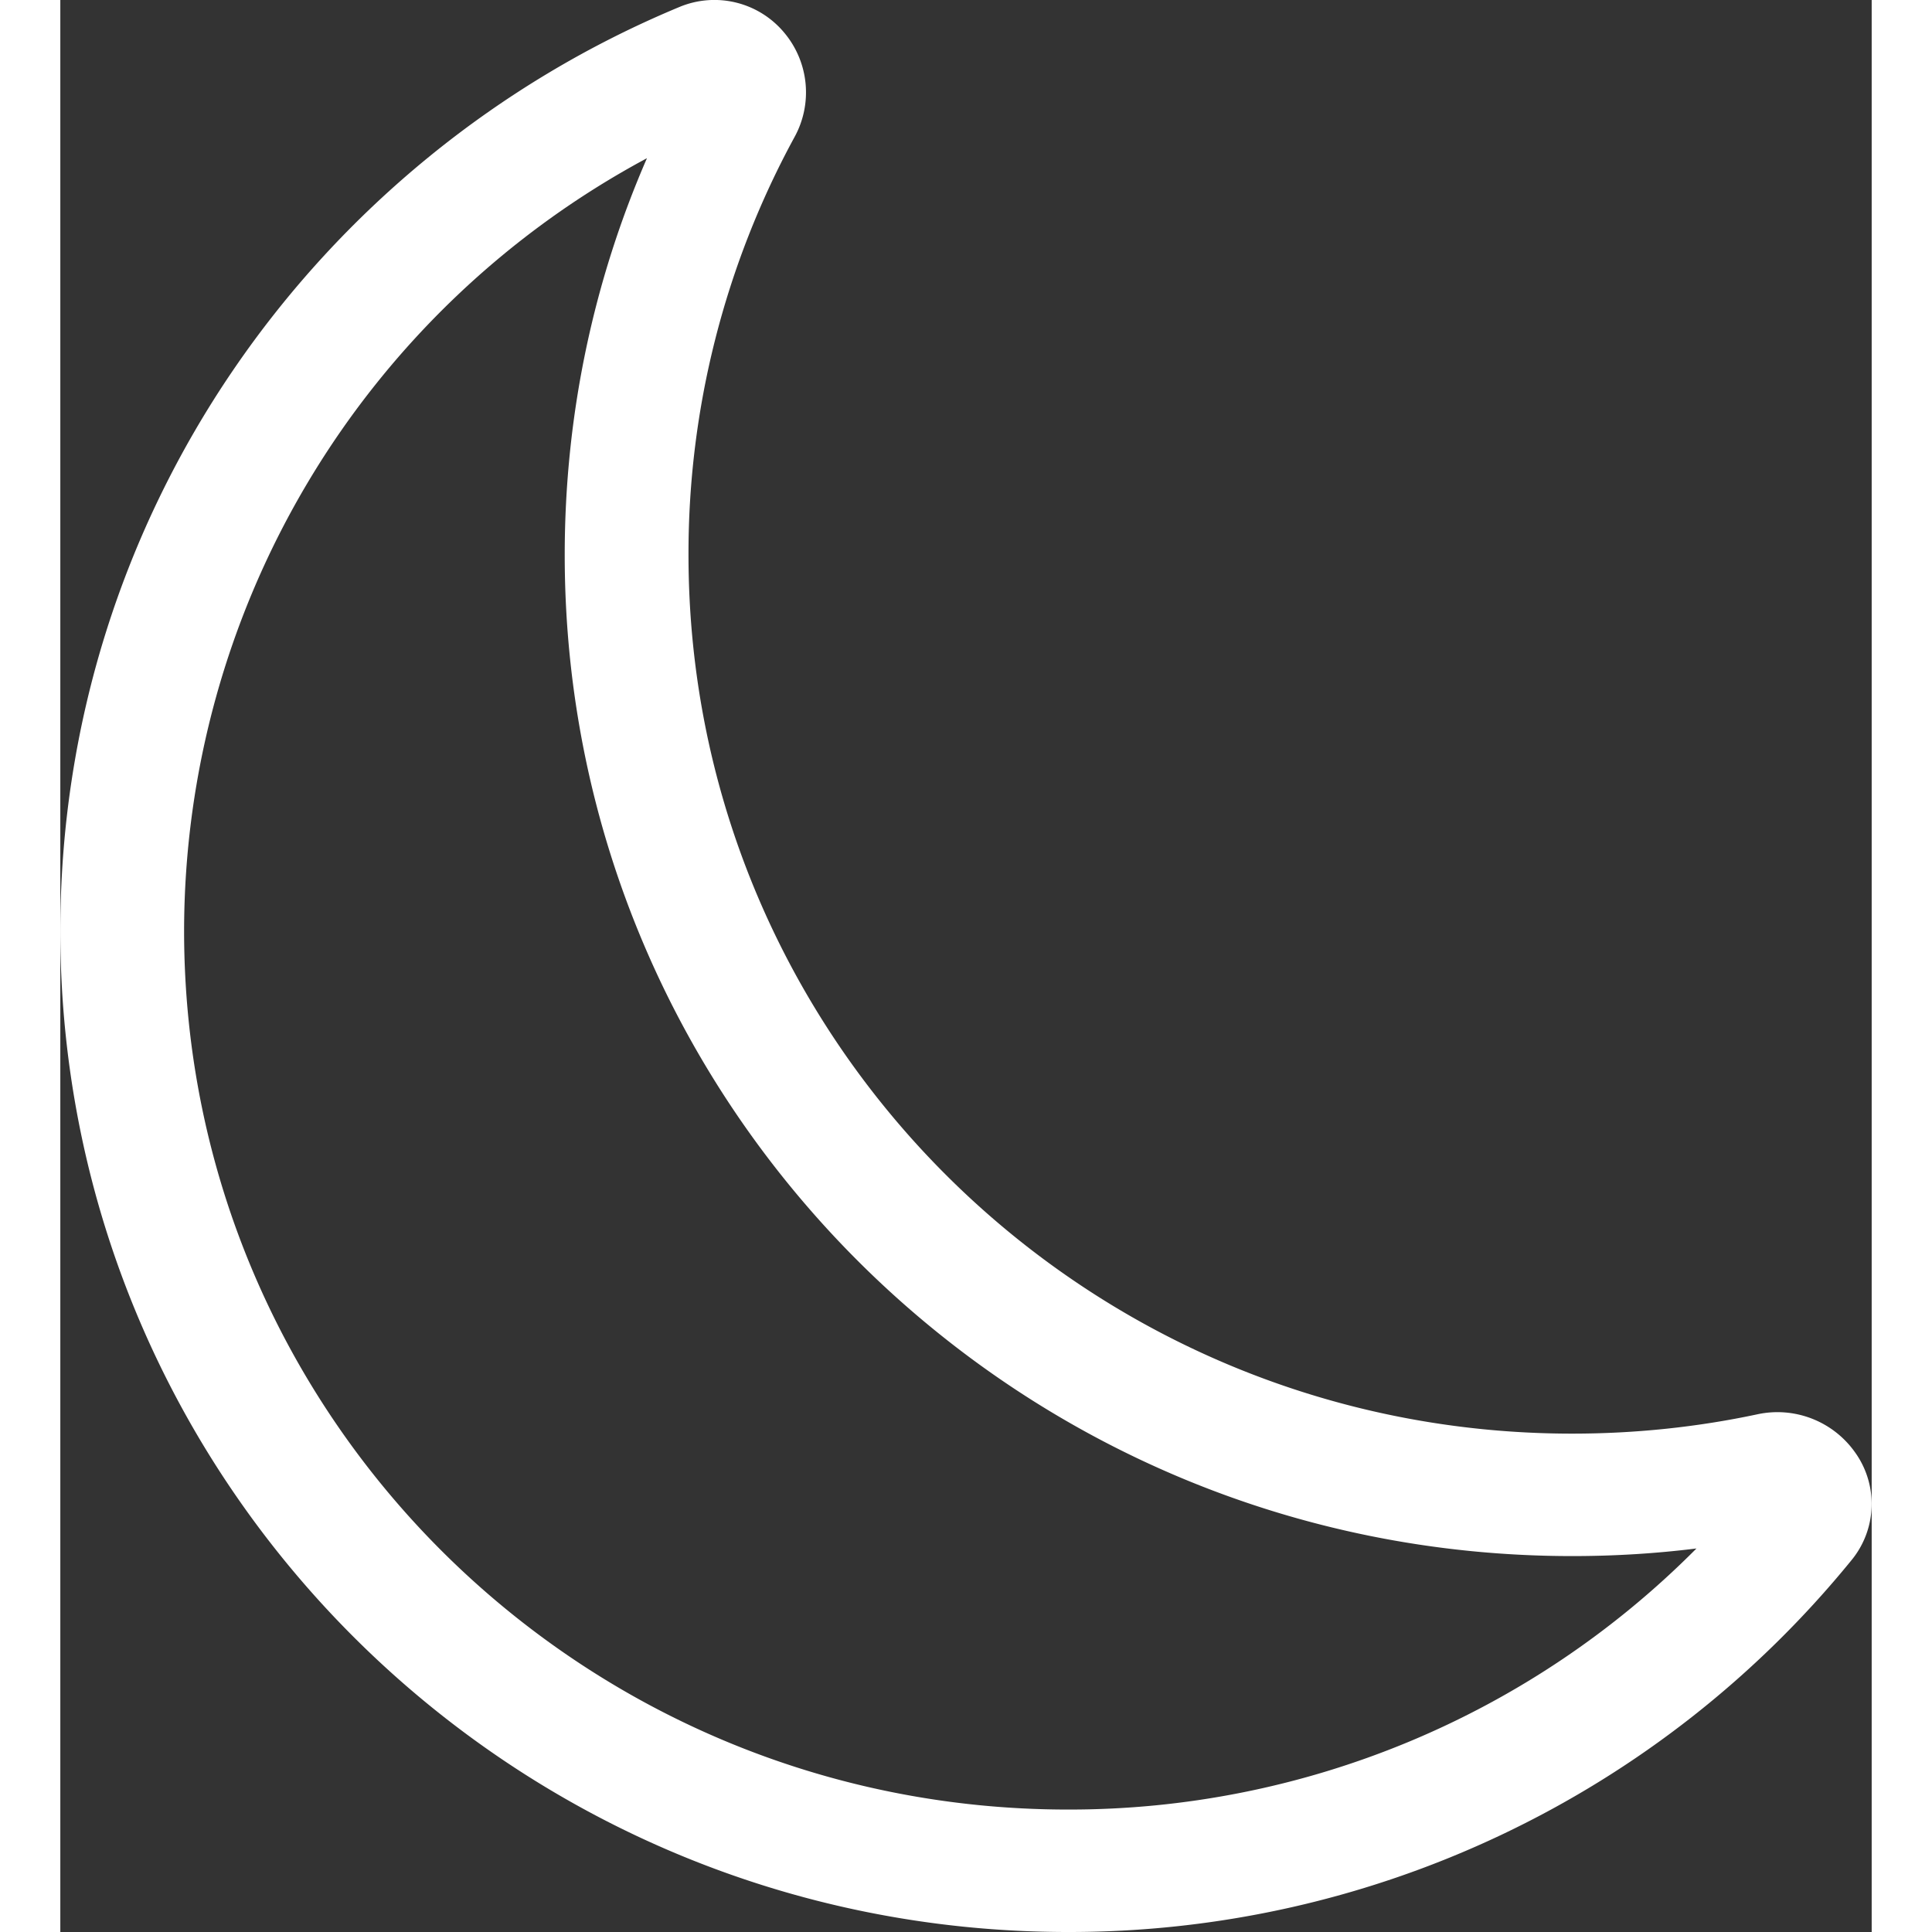 <?xml version="1.0" encoding="UTF-8" standalone="no"?>
<svg
   width="256"
   height="256"
   fill="currentColor"
   class="bi bi-moon"
   viewBox="0 0 15 15.999"
   version="1.1"
   id="svg10051"
   sodipodi:docname="moon.svg"
   inkscape:version="1.2 (dc2aedaf03, 2022-05-15)"
   xmlns:inkscape="http://www.inkscape.org/namespaces/inkscape"
   xmlns:sodipodi="http://sodipodi.sourceforge.net/DTD/sodipodi-0.dtd"
   xmlns="http://www.w3.org/2000/svg"
   xmlns:svg="http://www.w3.org/2000/svg">
  <rect x="0" y="0" width="15" height="15.999" fill="#333333" stroke="none"/>
  <defs
     id="defs10055" />
  <sodipodi:namedview
     id="namedview10053"
     pagecolor="#ffffff"
     bordercolor="#000000"
     borderopacity="0.25"
     inkscape:showpageshadow="2"
     inkscape:pageopacity="0.0"
     inkscape:pagecheckerboard="0"
     inkscape:deskcolor="#d1d1d1"
     showgrid="false"
     inkscape:zoom="3.0664062"
     inkscape:cx="73.049682"
     inkscape:cy="128"
     inkscape:window-width="1920"
     inkscape:window-height="1001"
     inkscape:window-x="-9"
     inkscape:window-y="-9"
     inkscape:window-maximized="1"
     inkscape:current-layer="svg10051" />
  <path
     d="m 6,0.277 a 0.768,0.768 0 0 1 0.08,0.858 7.208,7.208 0 0 0 -0.878,3.46 c 0,4.021 3.278,7.277 7.318,7.277 0.527,0 1.04,-0.055 1.533,-0.16 a 0.787,0.787 0 0 1 0.81,0.316 0.733,0.733 0 0 1 -0.031,0.893 8.349,8.349 0 0 1 -6.488,3.078 c -4.61,0 -8.344,-3.714 -8.344,-8.29 0,-3.444 2.114,-6.398 5.124,-7.65 a 0.752,0.752 0 0 1 0.876,0.218 z m -1.142,1.033 a 7.269,7.269 0 0 0 -3.833,6.399 c 0,4.02 3.279,7.276 7.319,7.276 a 7.316,7.316 0 0 0 5.205,-2.162 c -0.337,0.042 -0.68,0.063 -1.029,0.063 -4.61,0 -8.343,-3.714 -8.343,-8.29 0,-1.167 0.242,-2.278 0.681,-3.286 z"
     id="path10049"
     style="fill:#ffffff;fill-opacity:1" />
</svg>
